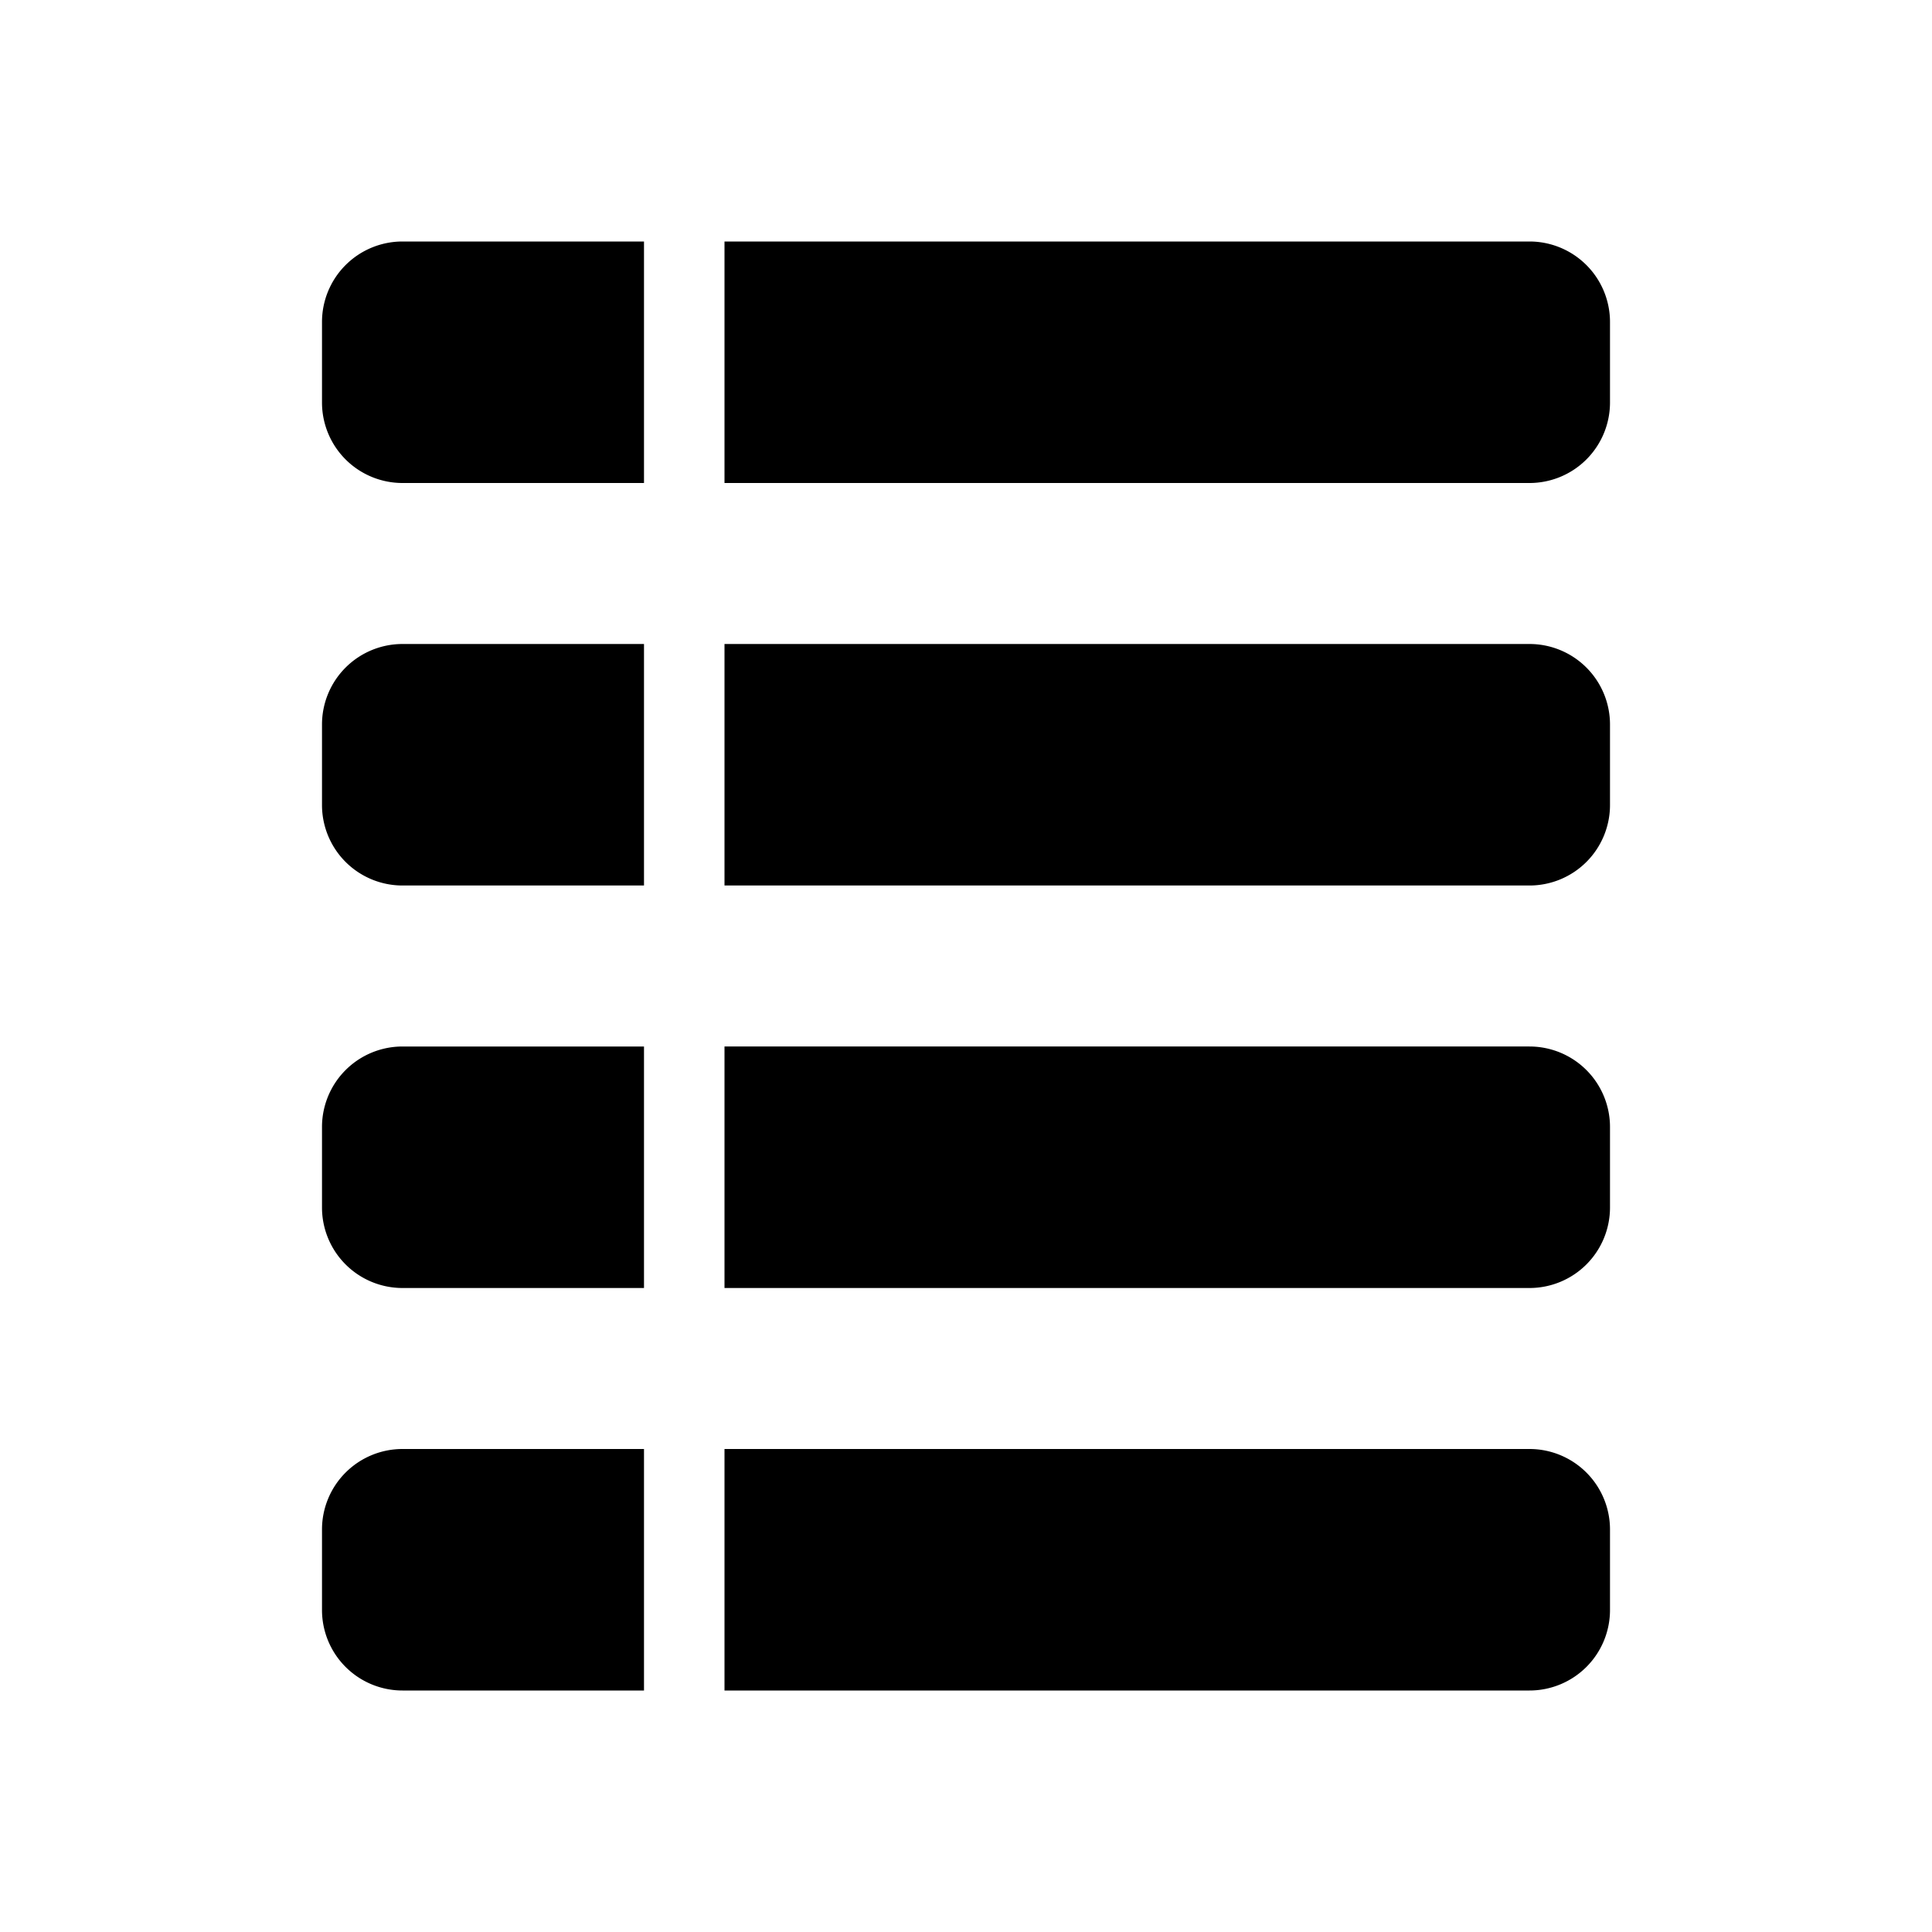 <svg xmlns="http://www.w3.org/2000/svg" viewBox="0 0 24 24">
    <path d="M9 3h10a1 1 0 0 1 1 1v1a1 1 0 0 1-1 1H9V3zm0 5h10a1 1 0 0 1 1 1v1a1 1 0 0 1-1 1H9V8zm0 5h10a1 1 0 0 1 1 1v1a1 1 0 0 1-1 1H9v-3zm0 5h10a1 1 0 0 1 1 1v1a1 1 0 0 1-1 1H9v-3zM4 4a1 1 0 0 1 1-1h3v3H5a1 1 0 0 1-1-1V4zm0 5a1 1 0 0 1 1-1h3v3H5a1 1 0 0 1-1-1V9zm0 5a1 1 0 0 1 1-1h3v3H5a1 1 0 0 1-1-1v-1zm0 5a1 1 0 0 1 1-1h3v3H5a1 1 0 0 1-1-1v-1z"/>
</svg>
